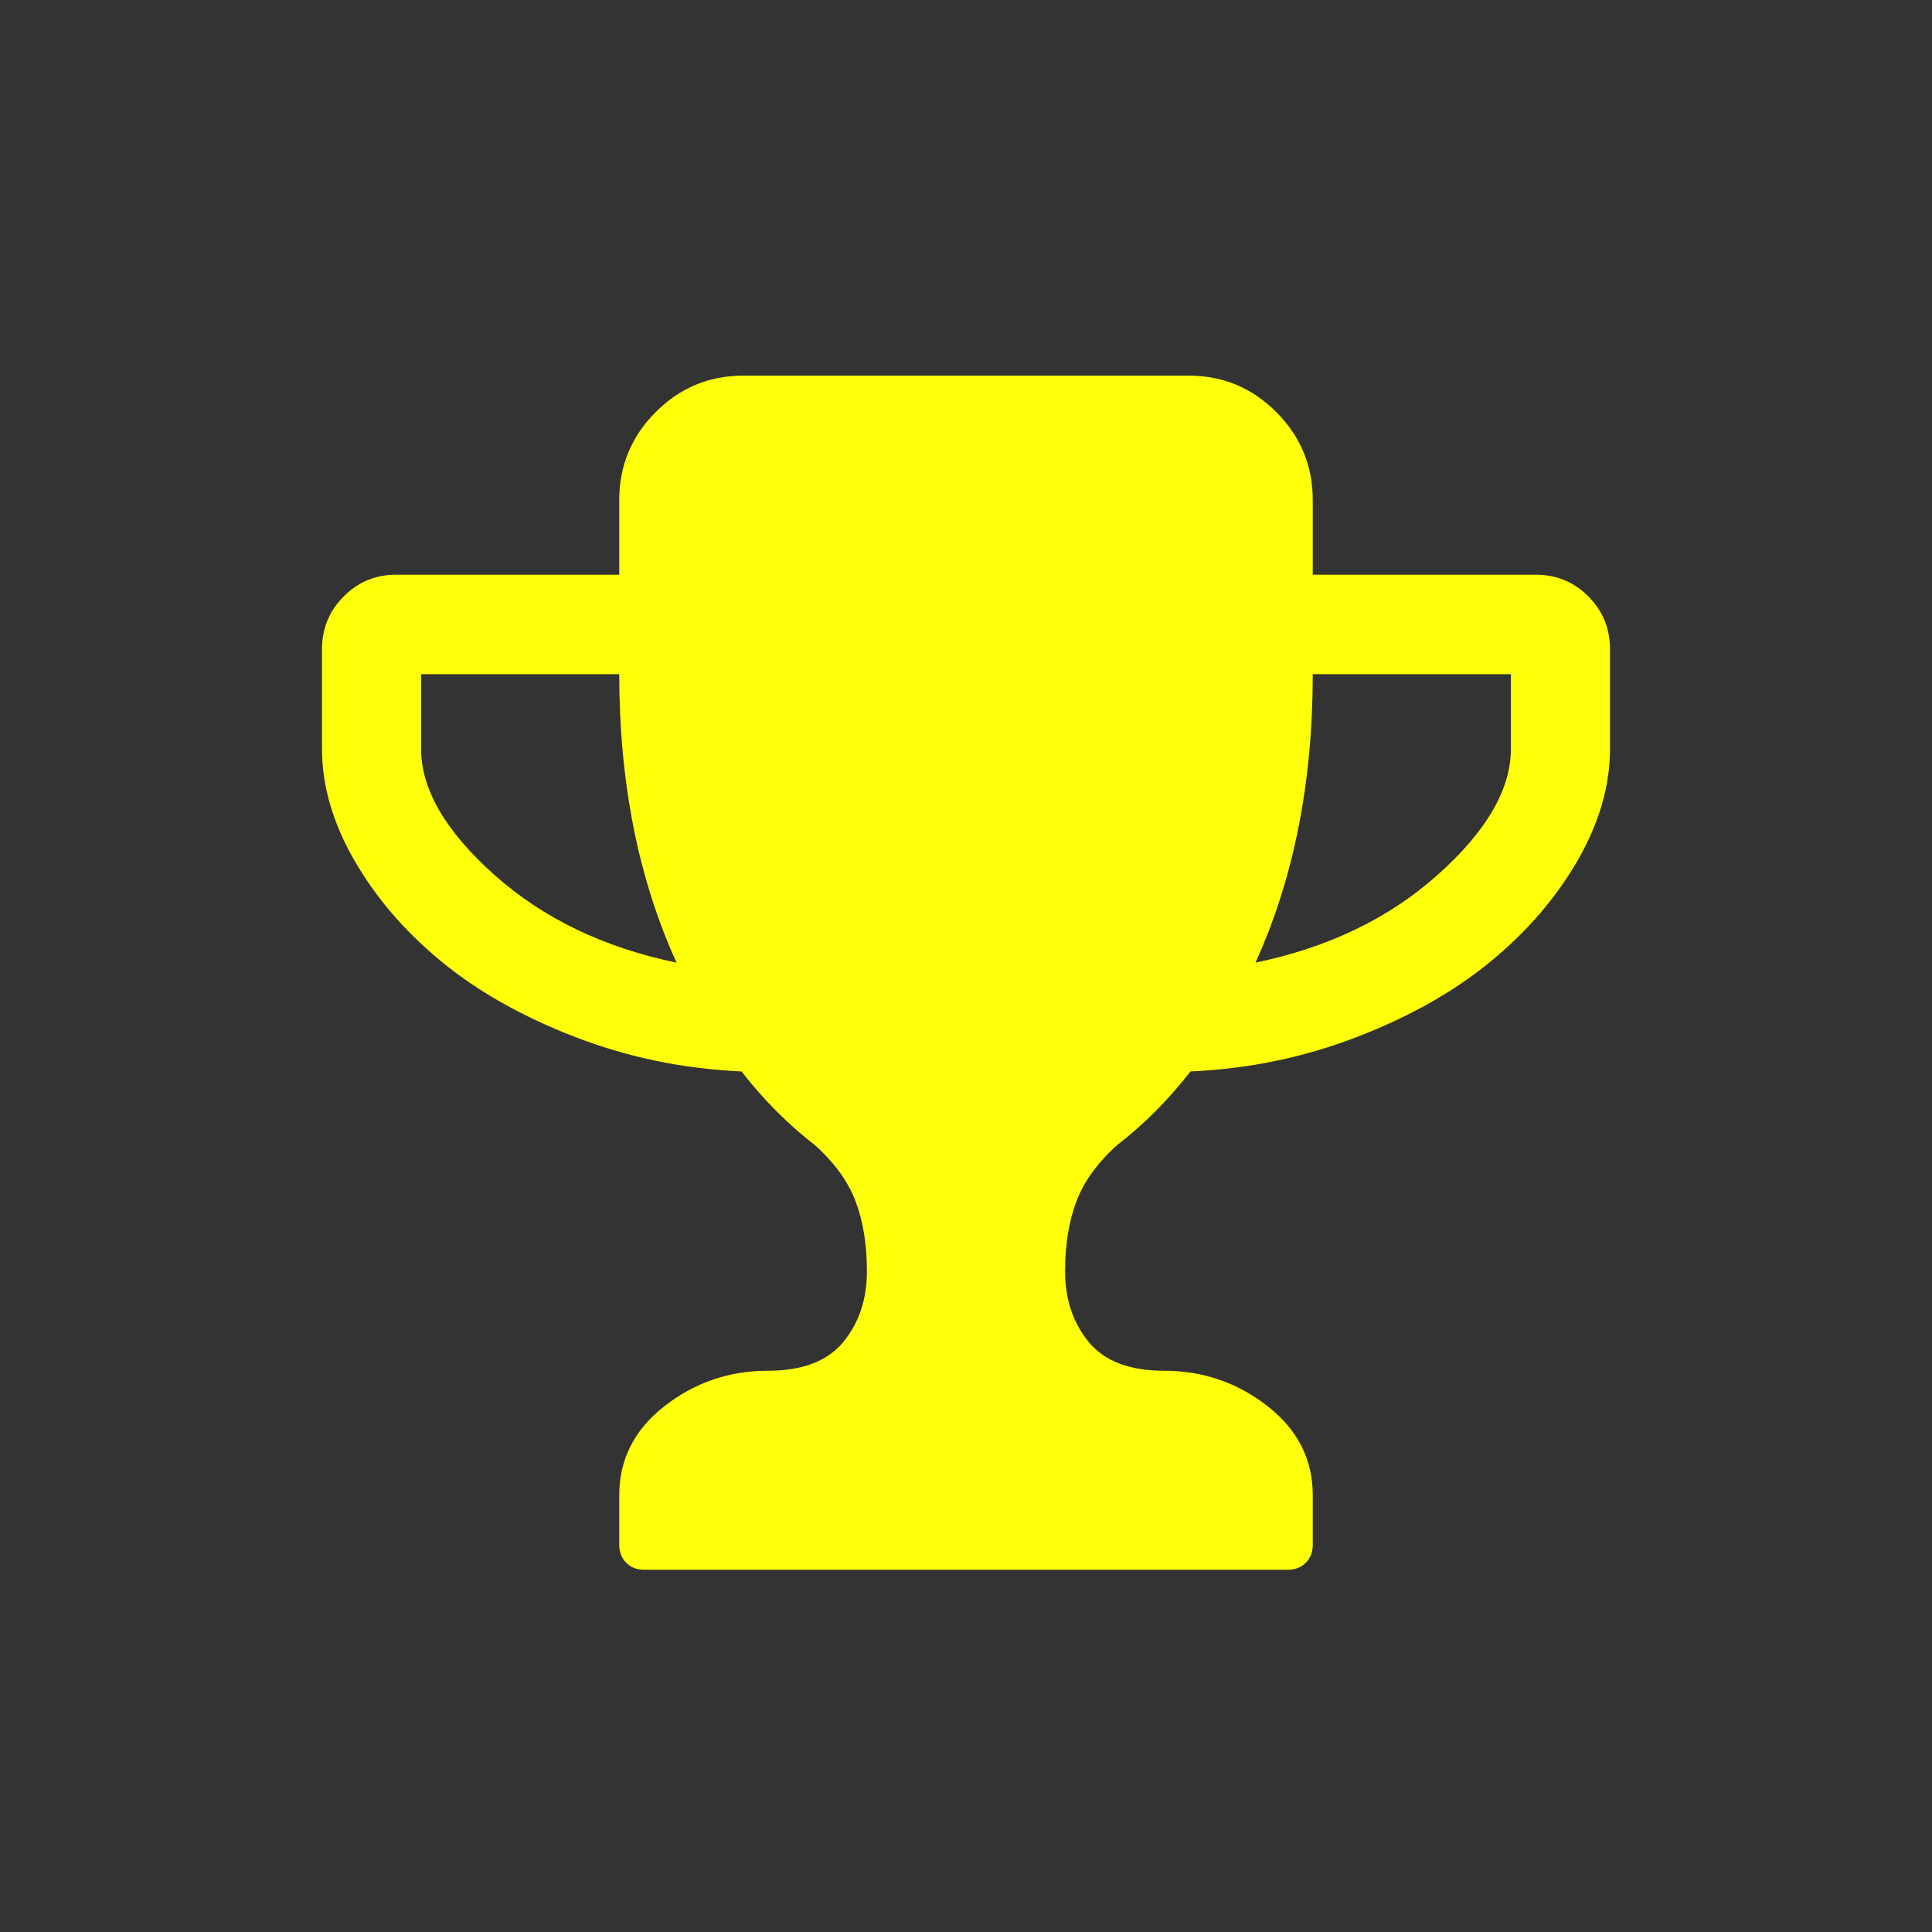 <svg width="48" height="48" viewBox="0 0 48 48" fill="#FFFF09" xmlns="http://www.w3.org/2000/svg">
    <rect x="0" y="0" width="48" height="48" fill="#333333" stroke="none"/>
    <path fill-rule="evenodd" clip-rule="evenodd" d="M40 18.604V16.132C40 15.617 39.821 15.179 39.462 14.819C39.103 14.458 38.667 14.278 38.154 14.278H32.615V12.424C32.615 11.574 32.314 10.846 31.712 10.241C31.109 9.636 30.385 9.333 29.538 9.333H18.462C17.615 9.333 16.891 9.636 16.288 10.241C15.686 10.846 15.385 11.574 15.385 12.424V14.278H9.846C9.333 14.278 8.897 14.458 8.538 14.819C8.179 15.179 8 15.617 8 16.132V18.604C8 19.518 8.266 20.439 8.798 21.366C9.33 22.293 10.048 23.13 10.952 23.877C11.856 24.624 12.965 25.252 14.279 25.76C15.593 26.269 16.974 26.555 18.423 26.62C18.962 27.315 19.57 27.927 20.25 28.454C20.737 28.892 21.074 29.359 21.26 29.855C21.445 30.35 21.538 30.927 21.538 31.583C21.538 32.279 21.343 32.864 20.952 33.341C20.561 33.817 19.936 34.056 19.077 34.056C18.115 34.056 17.26 34.349 16.51 34.934C15.76 35.52 15.385 36.257 15.385 37.146V38.382C15.385 38.562 15.442 38.71 15.558 38.826C15.673 38.942 15.82 39 16 39H32C32.179 39 32.327 38.942 32.442 38.826C32.558 38.71 32.615 38.562 32.615 38.382V37.146C32.615 36.257 32.24 35.52 31.49 34.934C30.74 34.349 29.885 34.056 28.923 34.056C28.064 34.056 27.439 33.817 27.048 33.341C26.657 32.864 26.462 32.279 26.462 31.583C26.462 30.927 26.555 30.35 26.74 29.855C26.926 29.359 27.263 28.892 27.75 28.454C28.43 27.927 29.038 27.315 29.577 26.62C31.026 26.555 32.407 26.269 33.721 25.76C35.035 25.252 36.144 24.624 37.048 23.877C37.952 23.13 38.67 22.293 39.202 21.366C39.734 20.439 40 19.518 40 18.604ZM16.808 23.916C15.859 21.83 15.385 19.441 15.385 16.75H10.462V18.604C10.462 19.608 11.067 20.651 12.279 21.733C13.49 22.815 15 23.542 16.808 23.916ZM37.538 18.604V16.75H32.615C32.615 19.441 32.141 21.83 31.192 23.916C33 23.542 34.51 22.815 35.721 21.733C36.933 20.651 37.538 19.608 37.538 18.604Z"/>
</svg>